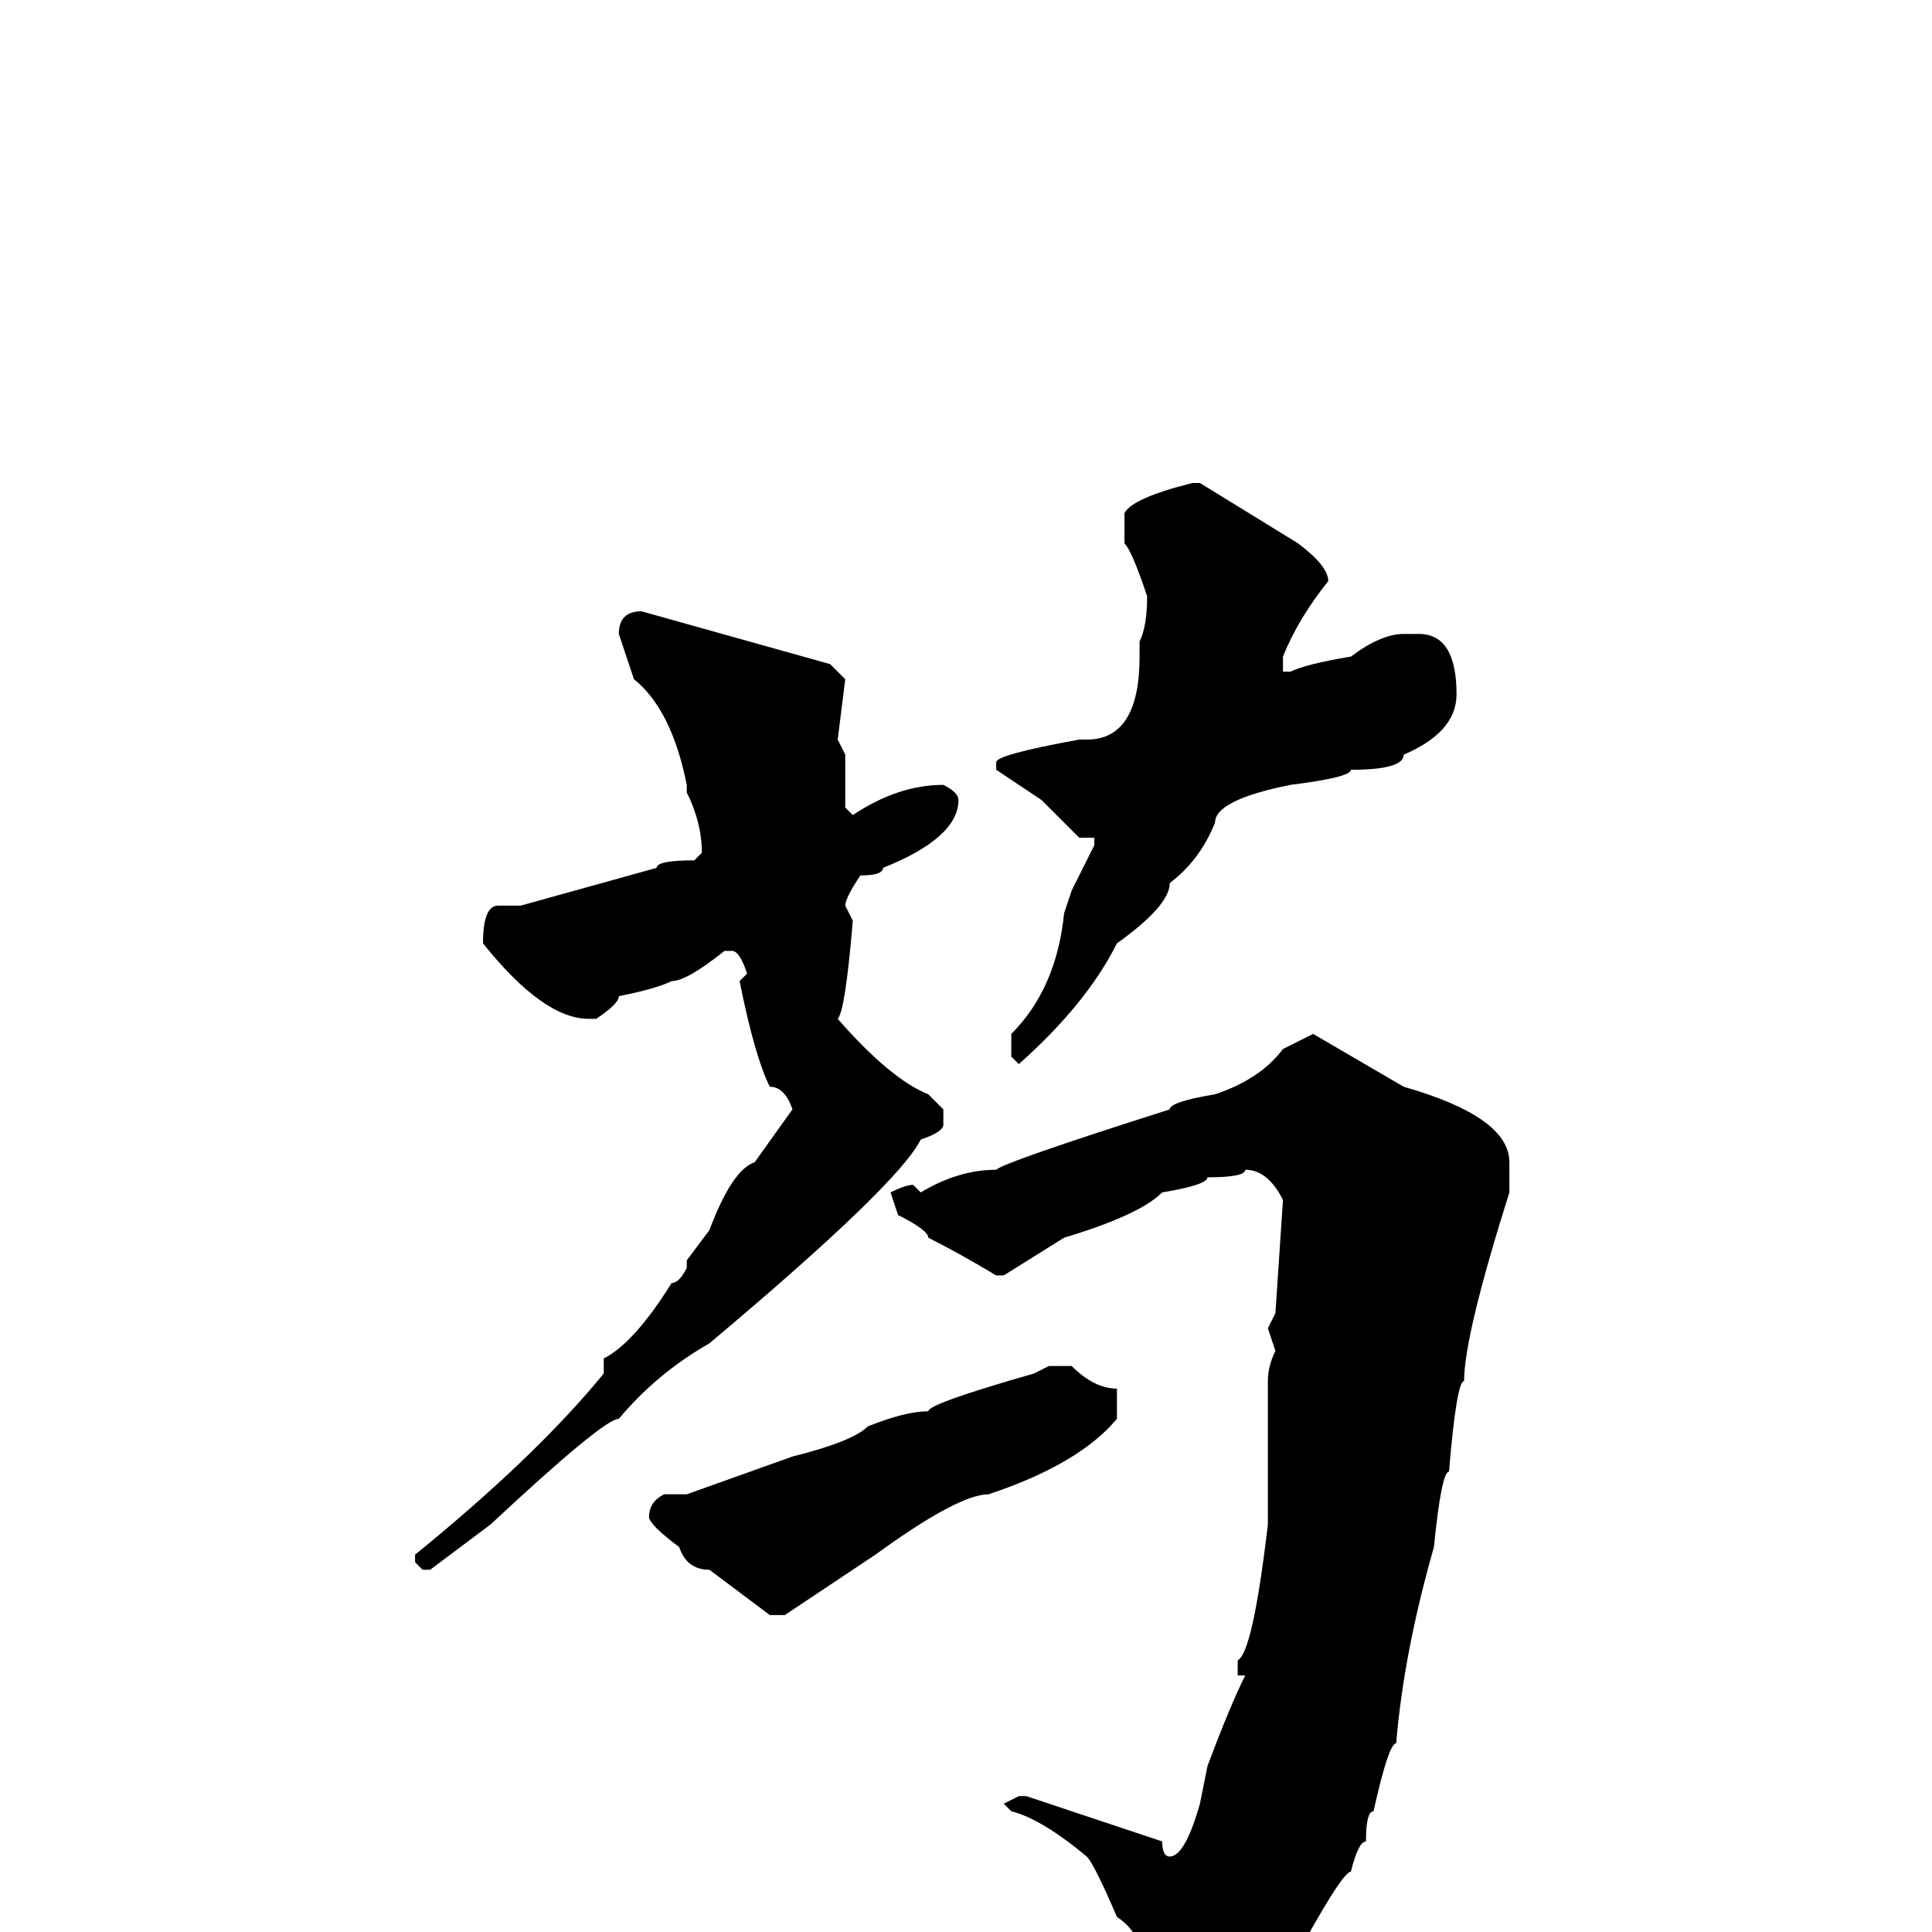 <svg xmlns="http://www.w3.org/2000/svg" viewBox="0 -256 256 256">
	<path fill="#000000" d="M158 -192H159L172 -184Q176 -181 176 -179Q172 -174 170 -169V-167H171Q173 -168 179 -169Q183 -172 186 -172H188Q193 -172 193 -164Q193 -159 186 -156Q186 -154 179 -154Q179 -153 171 -152Q161 -150 161 -147Q159 -142 155 -139Q155 -136 148 -131Q144 -123 135 -115L134 -116V-119Q140 -125 141 -135L142 -138L145 -144V-145H144H143L138 -150L132 -154V-155Q132 -156 143 -158H144Q151 -158 151 -169V-171Q152 -173 152 -177Q150 -183 149 -184V-188Q150 -190 158 -192ZM85 -175L110 -168L112 -166L111 -158L112 -156V-152V-149L113 -148Q119 -152 125 -152Q127 -151 127 -150Q127 -145 117 -141Q117 -140 114 -140Q112 -137 112 -136L113 -134Q112 -122 111 -121Q118 -113 123 -111L125 -109V-107Q125 -106 122 -105Q119 -99 94 -78Q87 -74 82 -68Q80 -68 65 -54L57 -48H56L55 -49V-50Q71 -63 80 -74V-76Q84 -78 89 -86Q90 -86 91 -88V-89L94 -93Q97 -101 100 -102L105 -109Q104 -112 102 -112Q100 -116 98 -126L99 -127Q98 -130 97 -130H96Q91 -126 89 -126Q87 -125 82 -124Q82 -123 79 -121H78Q72 -121 64 -131Q64 -136 66 -136H69L87 -141Q87 -142 92 -142L93 -143Q93 -147 91 -151V-152Q89 -162 84 -166L82 -172Q82 -175 85 -175ZM174 -119L186 -112Q200 -108 200 -102V-98Q194 -79 194 -73Q193 -73 192 -61Q191 -61 190 -51Q186 -37 185 -25Q184 -25 182 -16Q181 -16 181 -12Q180 -12 179 -8Q178 -8 173 1Q160 16 156 16H154L152 15V11L151 9L152 8L151 5V3Q151 0 148 -2Q145 -9 144 -10Q138 -15 134 -16L133 -17L135 -18H136L154 -12Q154 -10 155 -10Q157 -10 159 -17L160 -22Q163 -30 165 -34H164V-36Q166 -37 168 -54V-60V-72V-73Q168 -75 169 -77L168 -80L169 -82L170 -97Q168 -101 165 -101Q165 -100 160 -100Q160 -99 154 -98Q151 -95 141 -92L133 -87H132Q127 -90 123 -92Q123 -93 119 -95L118 -98Q120 -99 121 -99L122 -98Q127 -101 132 -101Q133 -102 155 -109Q155 -110 161 -111Q167 -113 170 -117ZM139 -75H142Q145 -72 148 -72V-68Q143 -62 131 -58Q127 -58 116 -50L104 -42H102L94 -48Q91 -48 90 -51Q86 -54 86 -55Q86 -57 88 -58H91L105 -63Q113 -65 115 -67Q120 -69 123 -69Q123 -70 137 -74Z"/>
</svg>